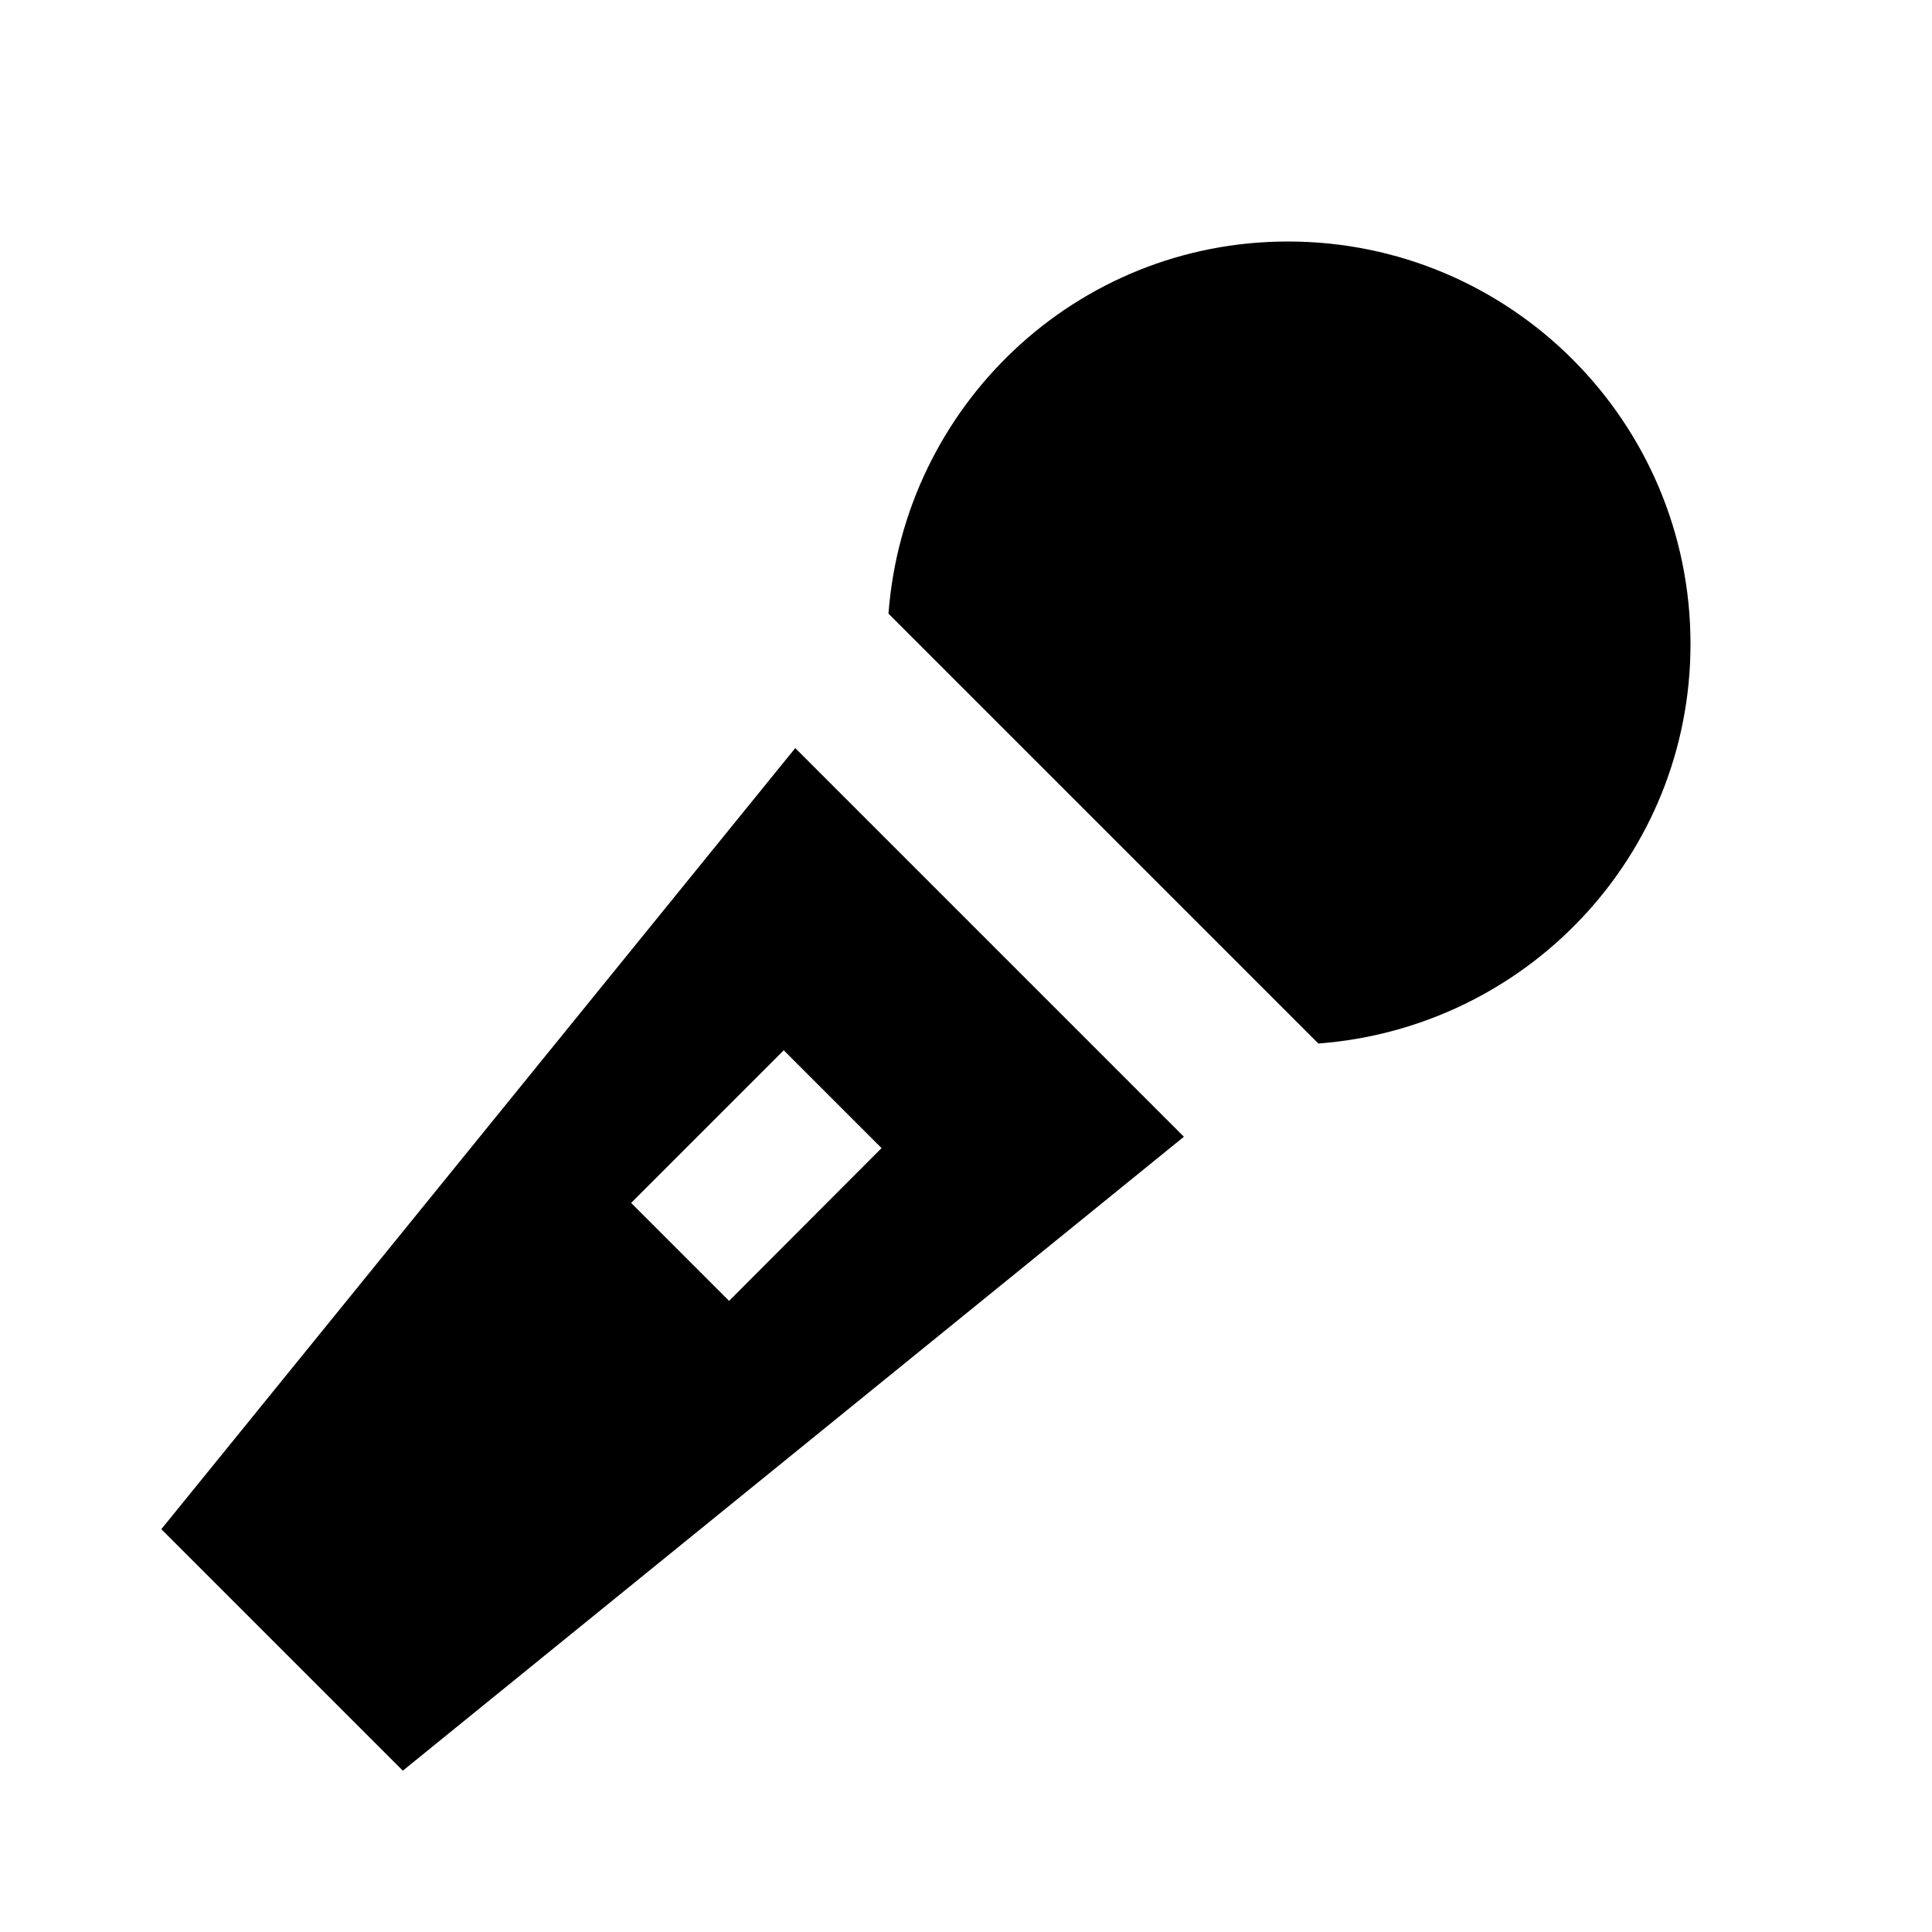 <?xml version="1.0"?>
<svg xmlns="http://www.w3.org/2000/svg" viewBox="0 0 24 24">
    <path d="M 16 3 C 13.367 3 11.232 5.04 11.037 7.623 L 16.377 12.963 C 18.96 12.768 21 10.633 21 8 C 21 5.239 18.761 3 16 3 z M 9.879 9.293 L 2.004 18.996 L 5.004 21.996 L 14.707 14.121 L 9.879 9.293 z M 9.736 13.047 L 10.951 14.262 L 9.057 16.16 L 7.84 14.943 L 9.736 13.047 z"/>
</svg>
